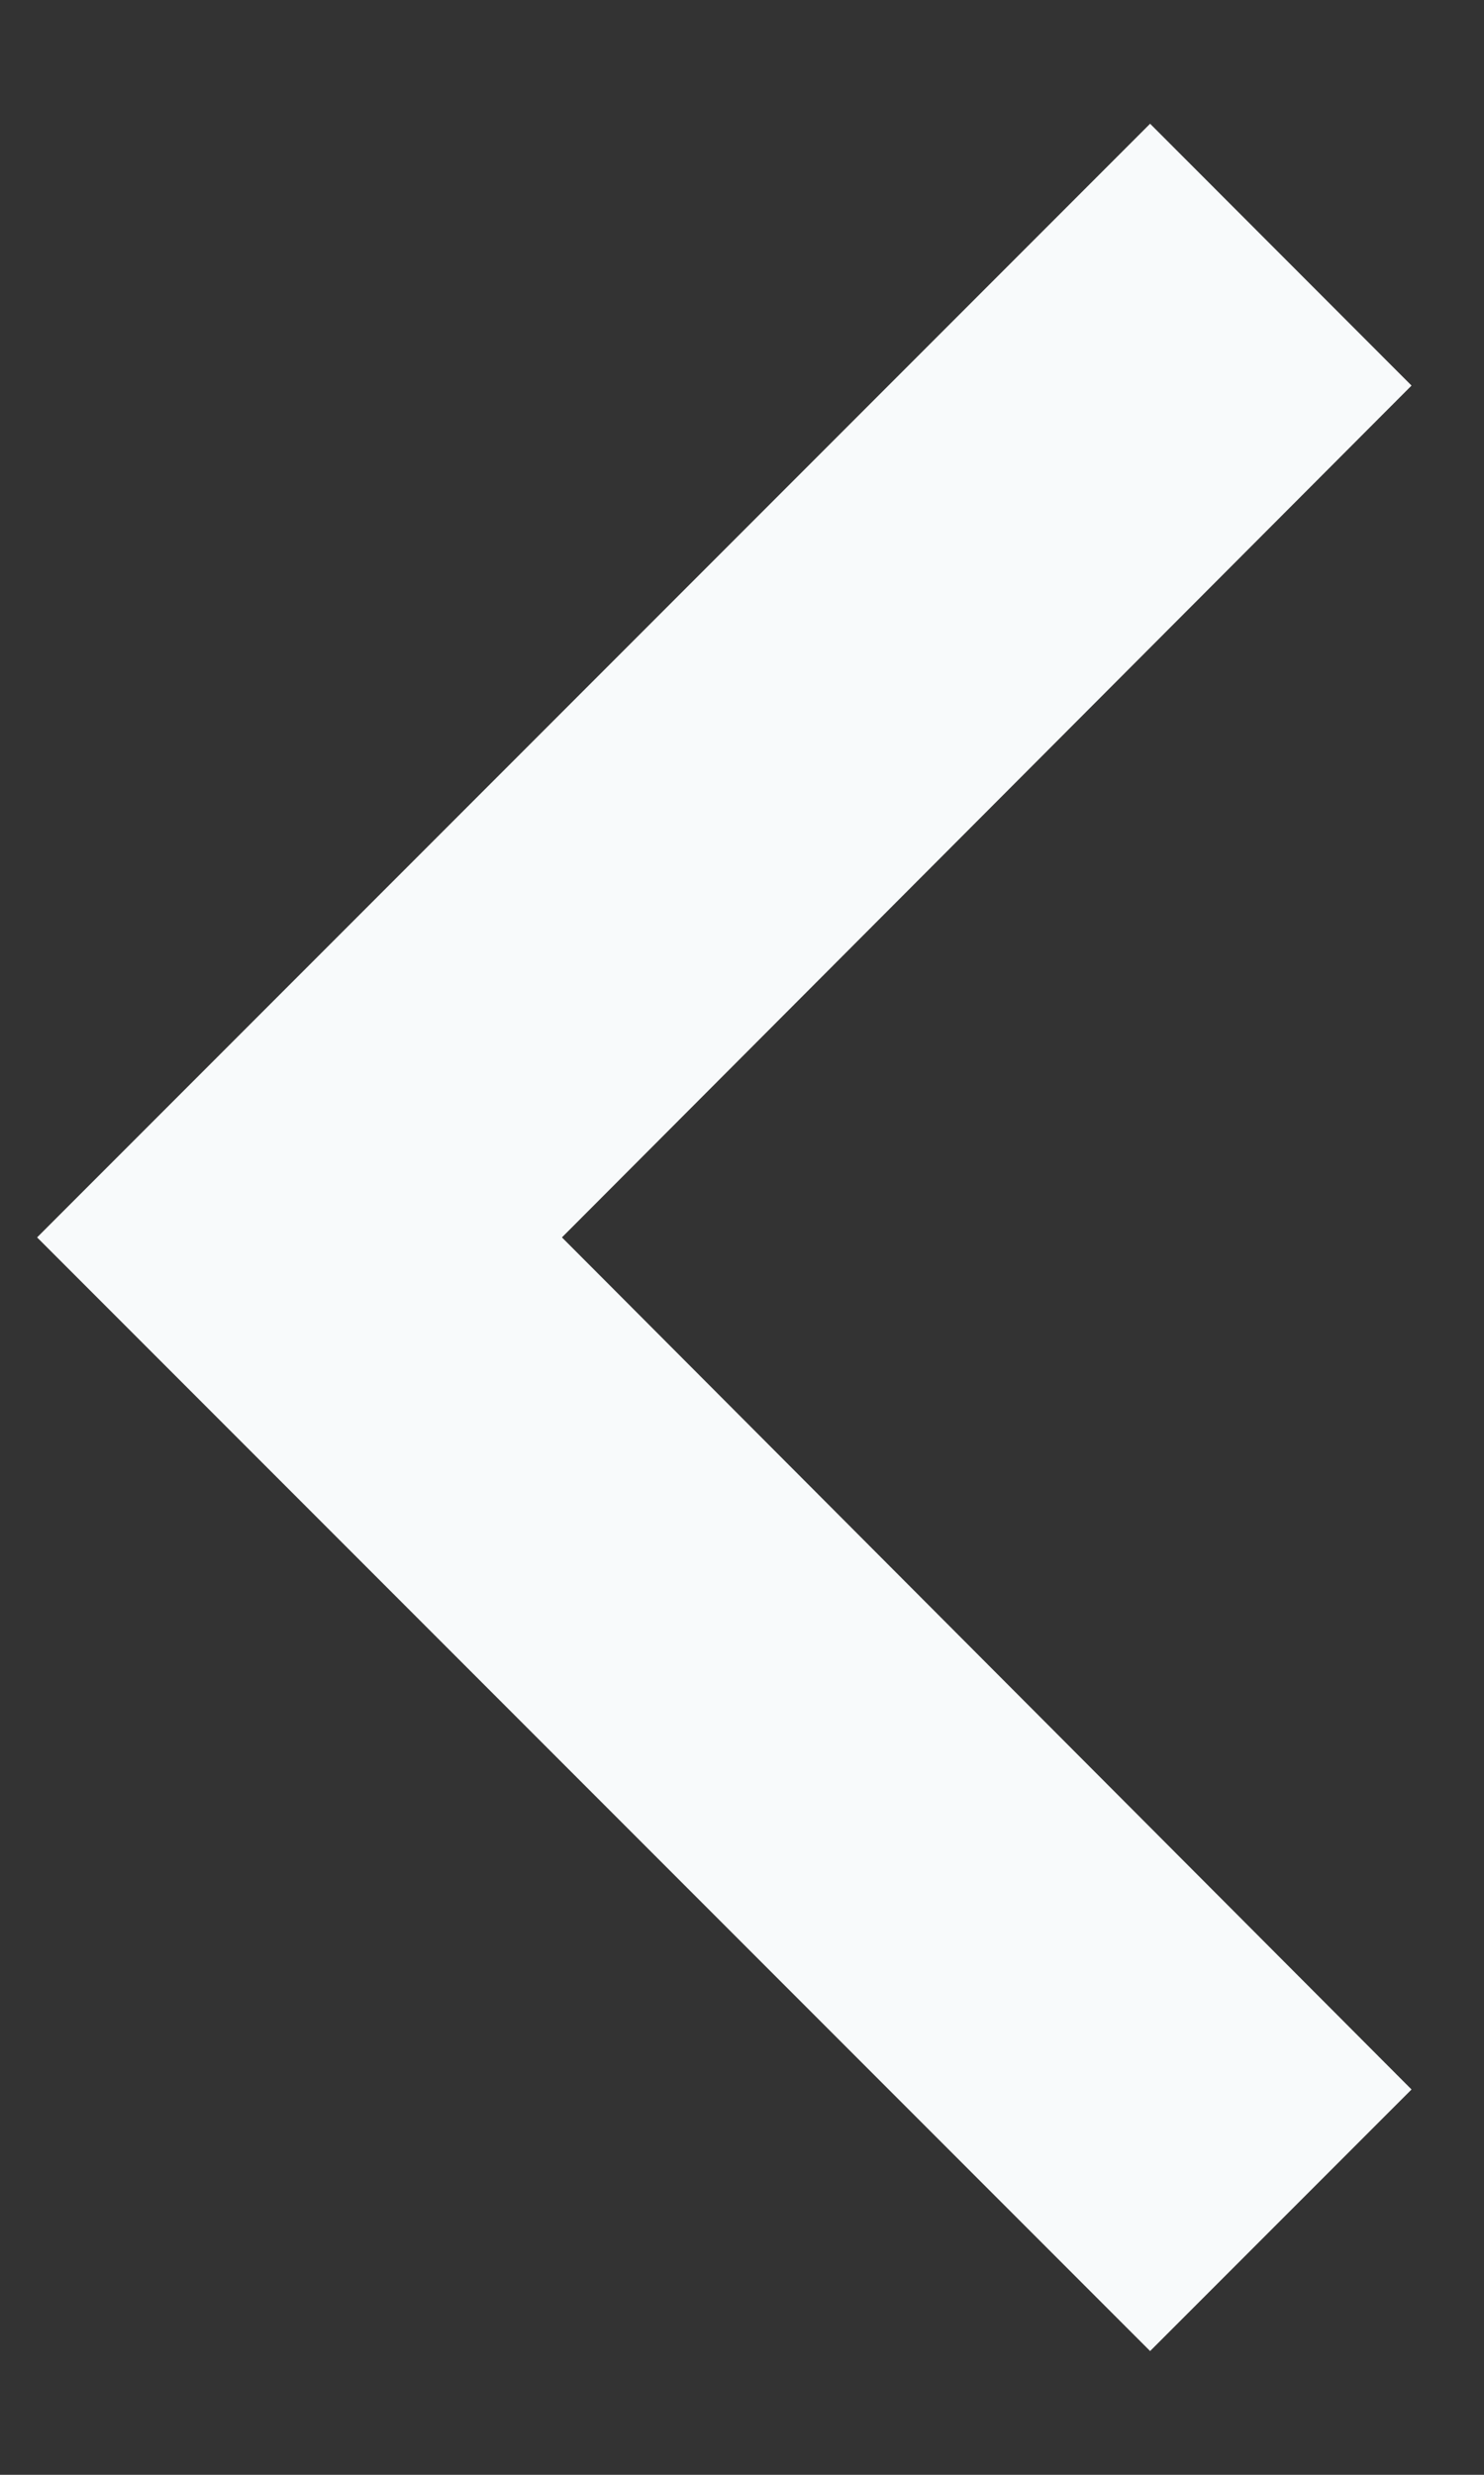 <svg width="6" height="10" viewBox="0 0 6 10" fill="none" xmlns="http://www.w3.org/2000/svg">
<rect x="0" y="0" width="6" height="10" fill="#333333" stroke="none"/>
<path d="M5.707 1.558L4.65 0.5L0.15 5L4.65 9.5L5.707 8.443L2.272 5L5.707 1.558Z" fill="#F8FAFB"/>
</svg>
